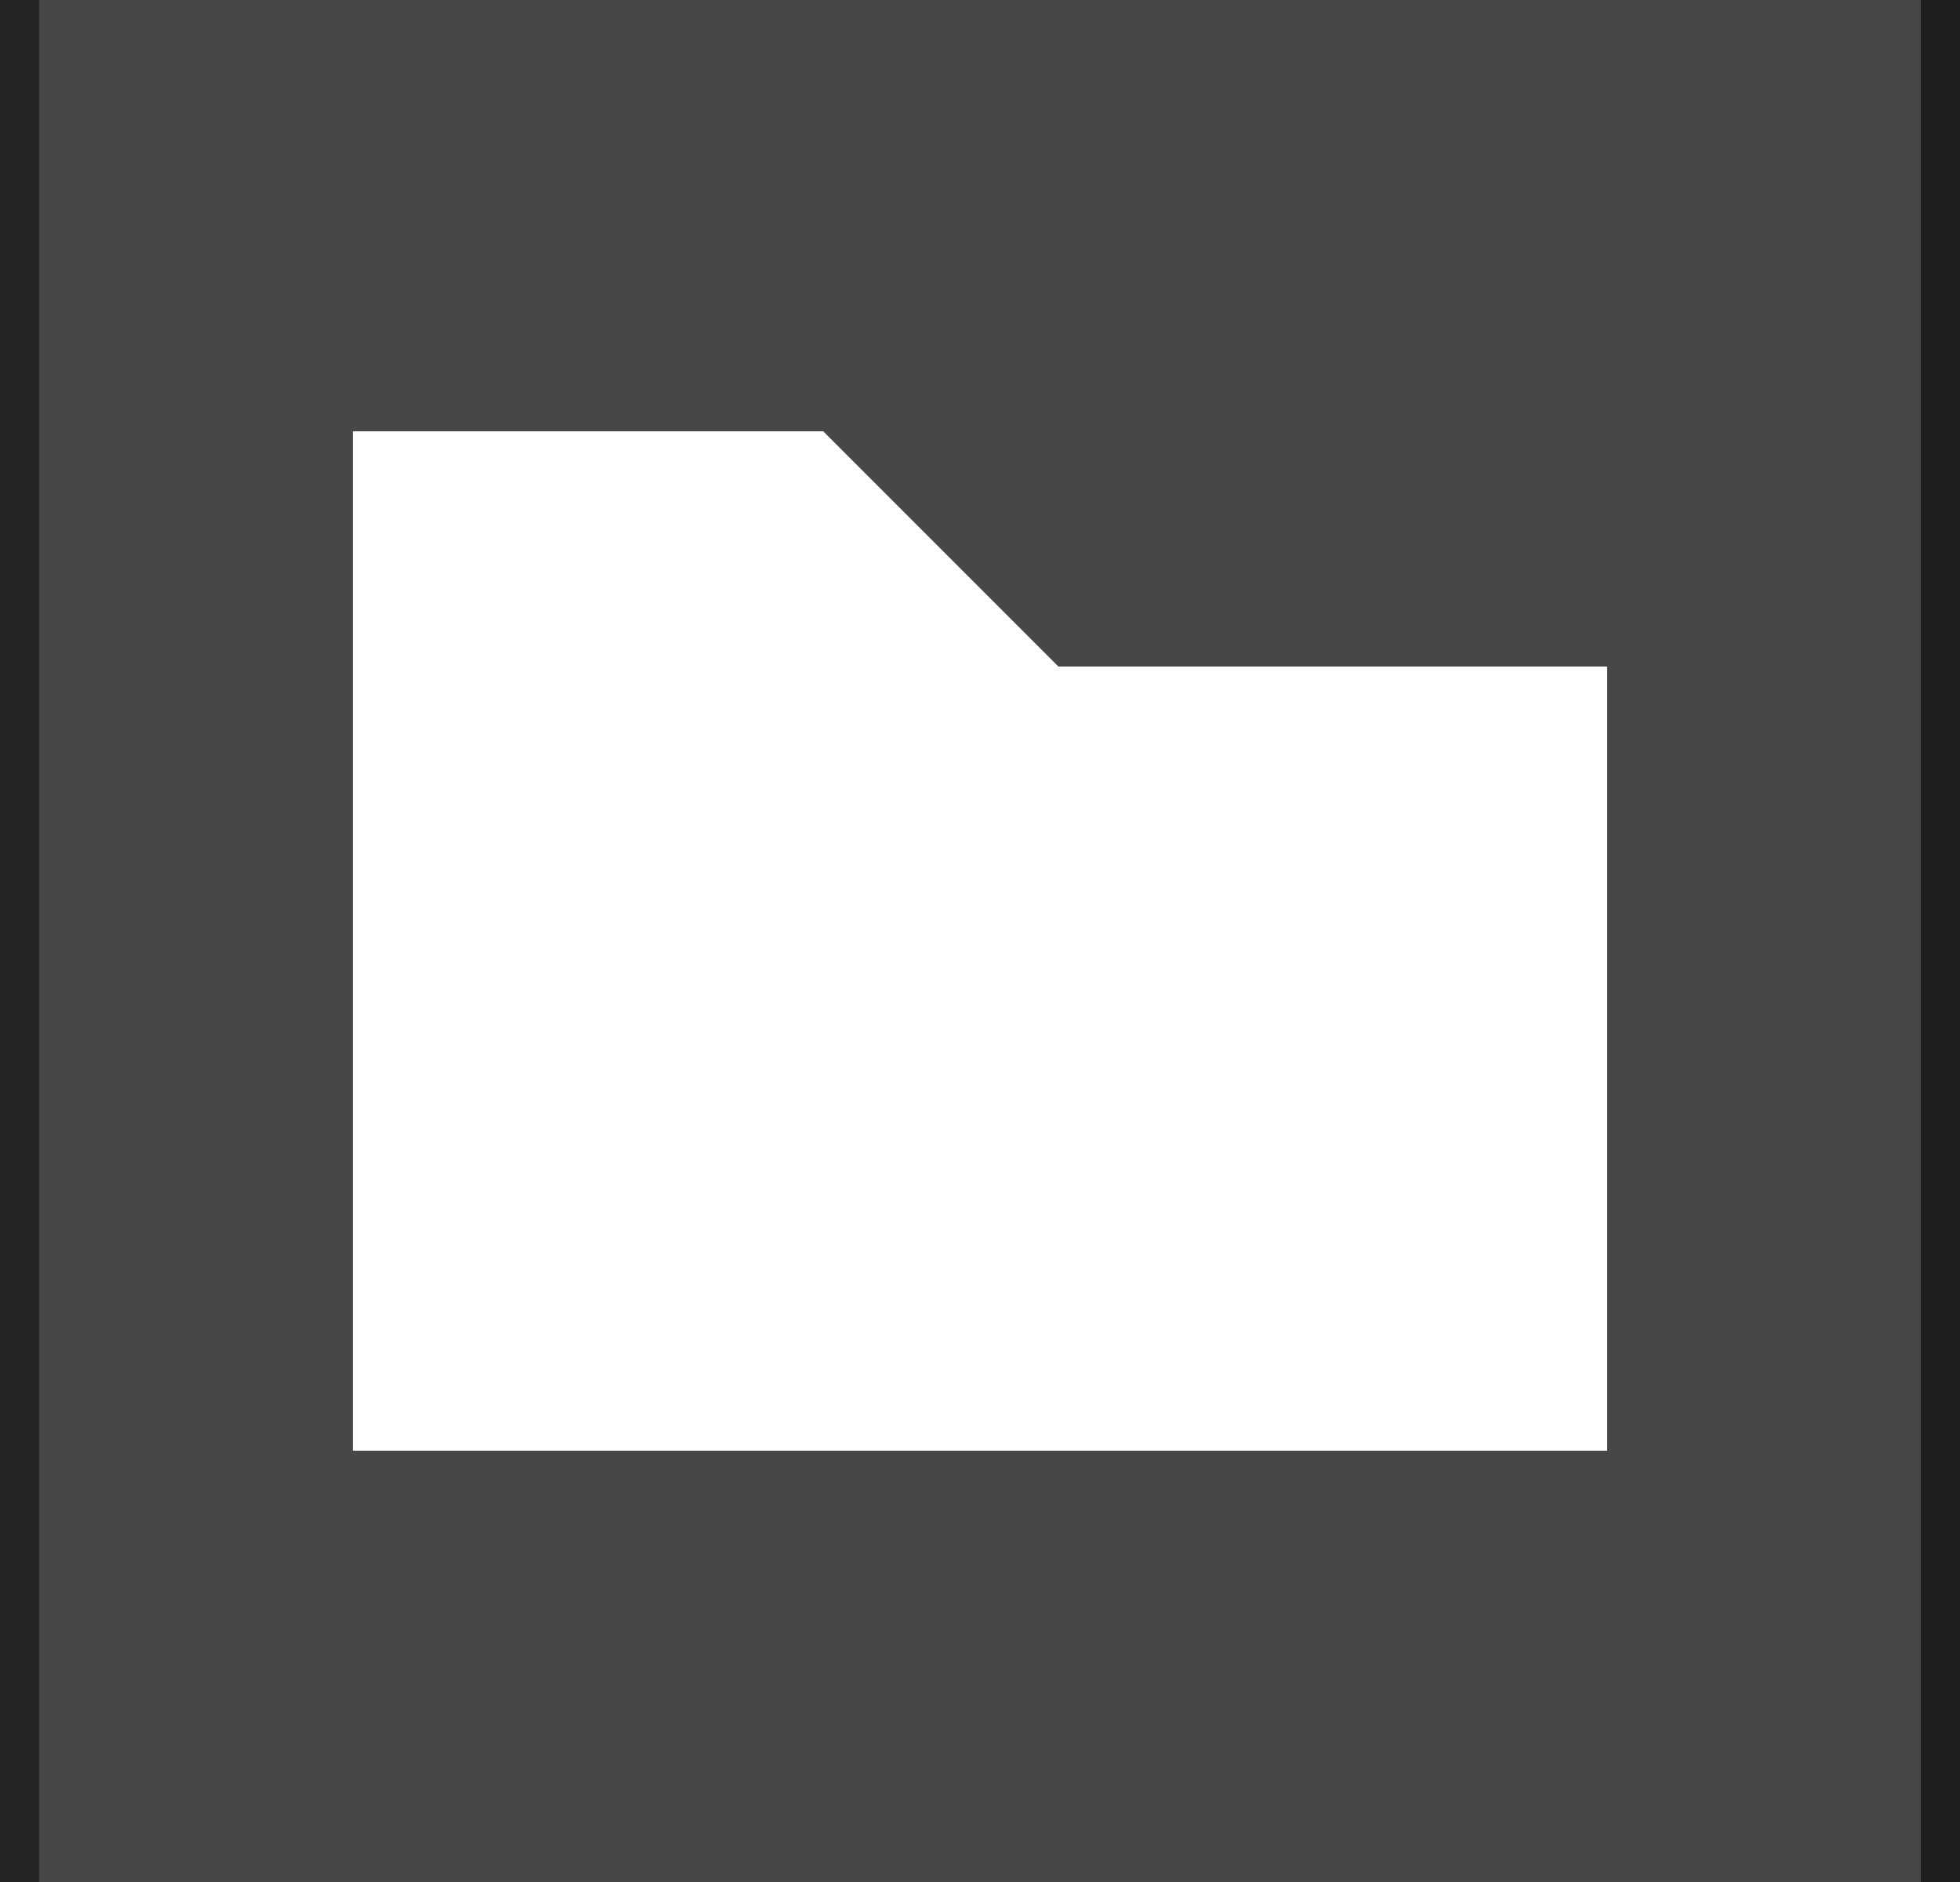 <?xml version="1.0" encoding="UTF-8"?>
<svg width="25px" height="24px" viewBox="0 0 25 24" version="1.1" xmlns="http://www.w3.org/2000/svg" xmlns:xlink="http://www.w3.org/1999/xlink">
    <title>openfile</title>
    <g id="ZENO@2Prototype-NodeEditor" stroke="none" stroke-width="1" fill="none" fill-rule="evenodd">
        <g id="Artboard" transform="translate(-700, -334)">
            <rect fill="#272727" x="0" y="0" width="2150" height="889"></rect>
            <g id="Group-2" transform="translate(432.5, 194)">
                <rect id="矩形" stroke="#494747" stroke-width="4" fill="#1E1E1E" x="2" y="2" width="300" height="403"></rect>
                <g id="para" transform="translate(12, 140)">
                    <rect id="矩形" fill="#252525" x="42" y="0" width="238" height="24"></rect>
                    <g id="openfile" transform="translate(256, 0)">
                        <rect id="矩形" fill="#474747" x="0" y="0" width="24" height="24"></rect>
                        <polygon id="Path" fill="#FFFFFF" fill-rule="nonzero" opacity="1" points="4 5.5 10 5.5 13 8.5 20 8.5 20 18.5 4 18.5"></polygon>
                    </g>
                </g>
            </g>
        </g>
    </g>
</svg>
